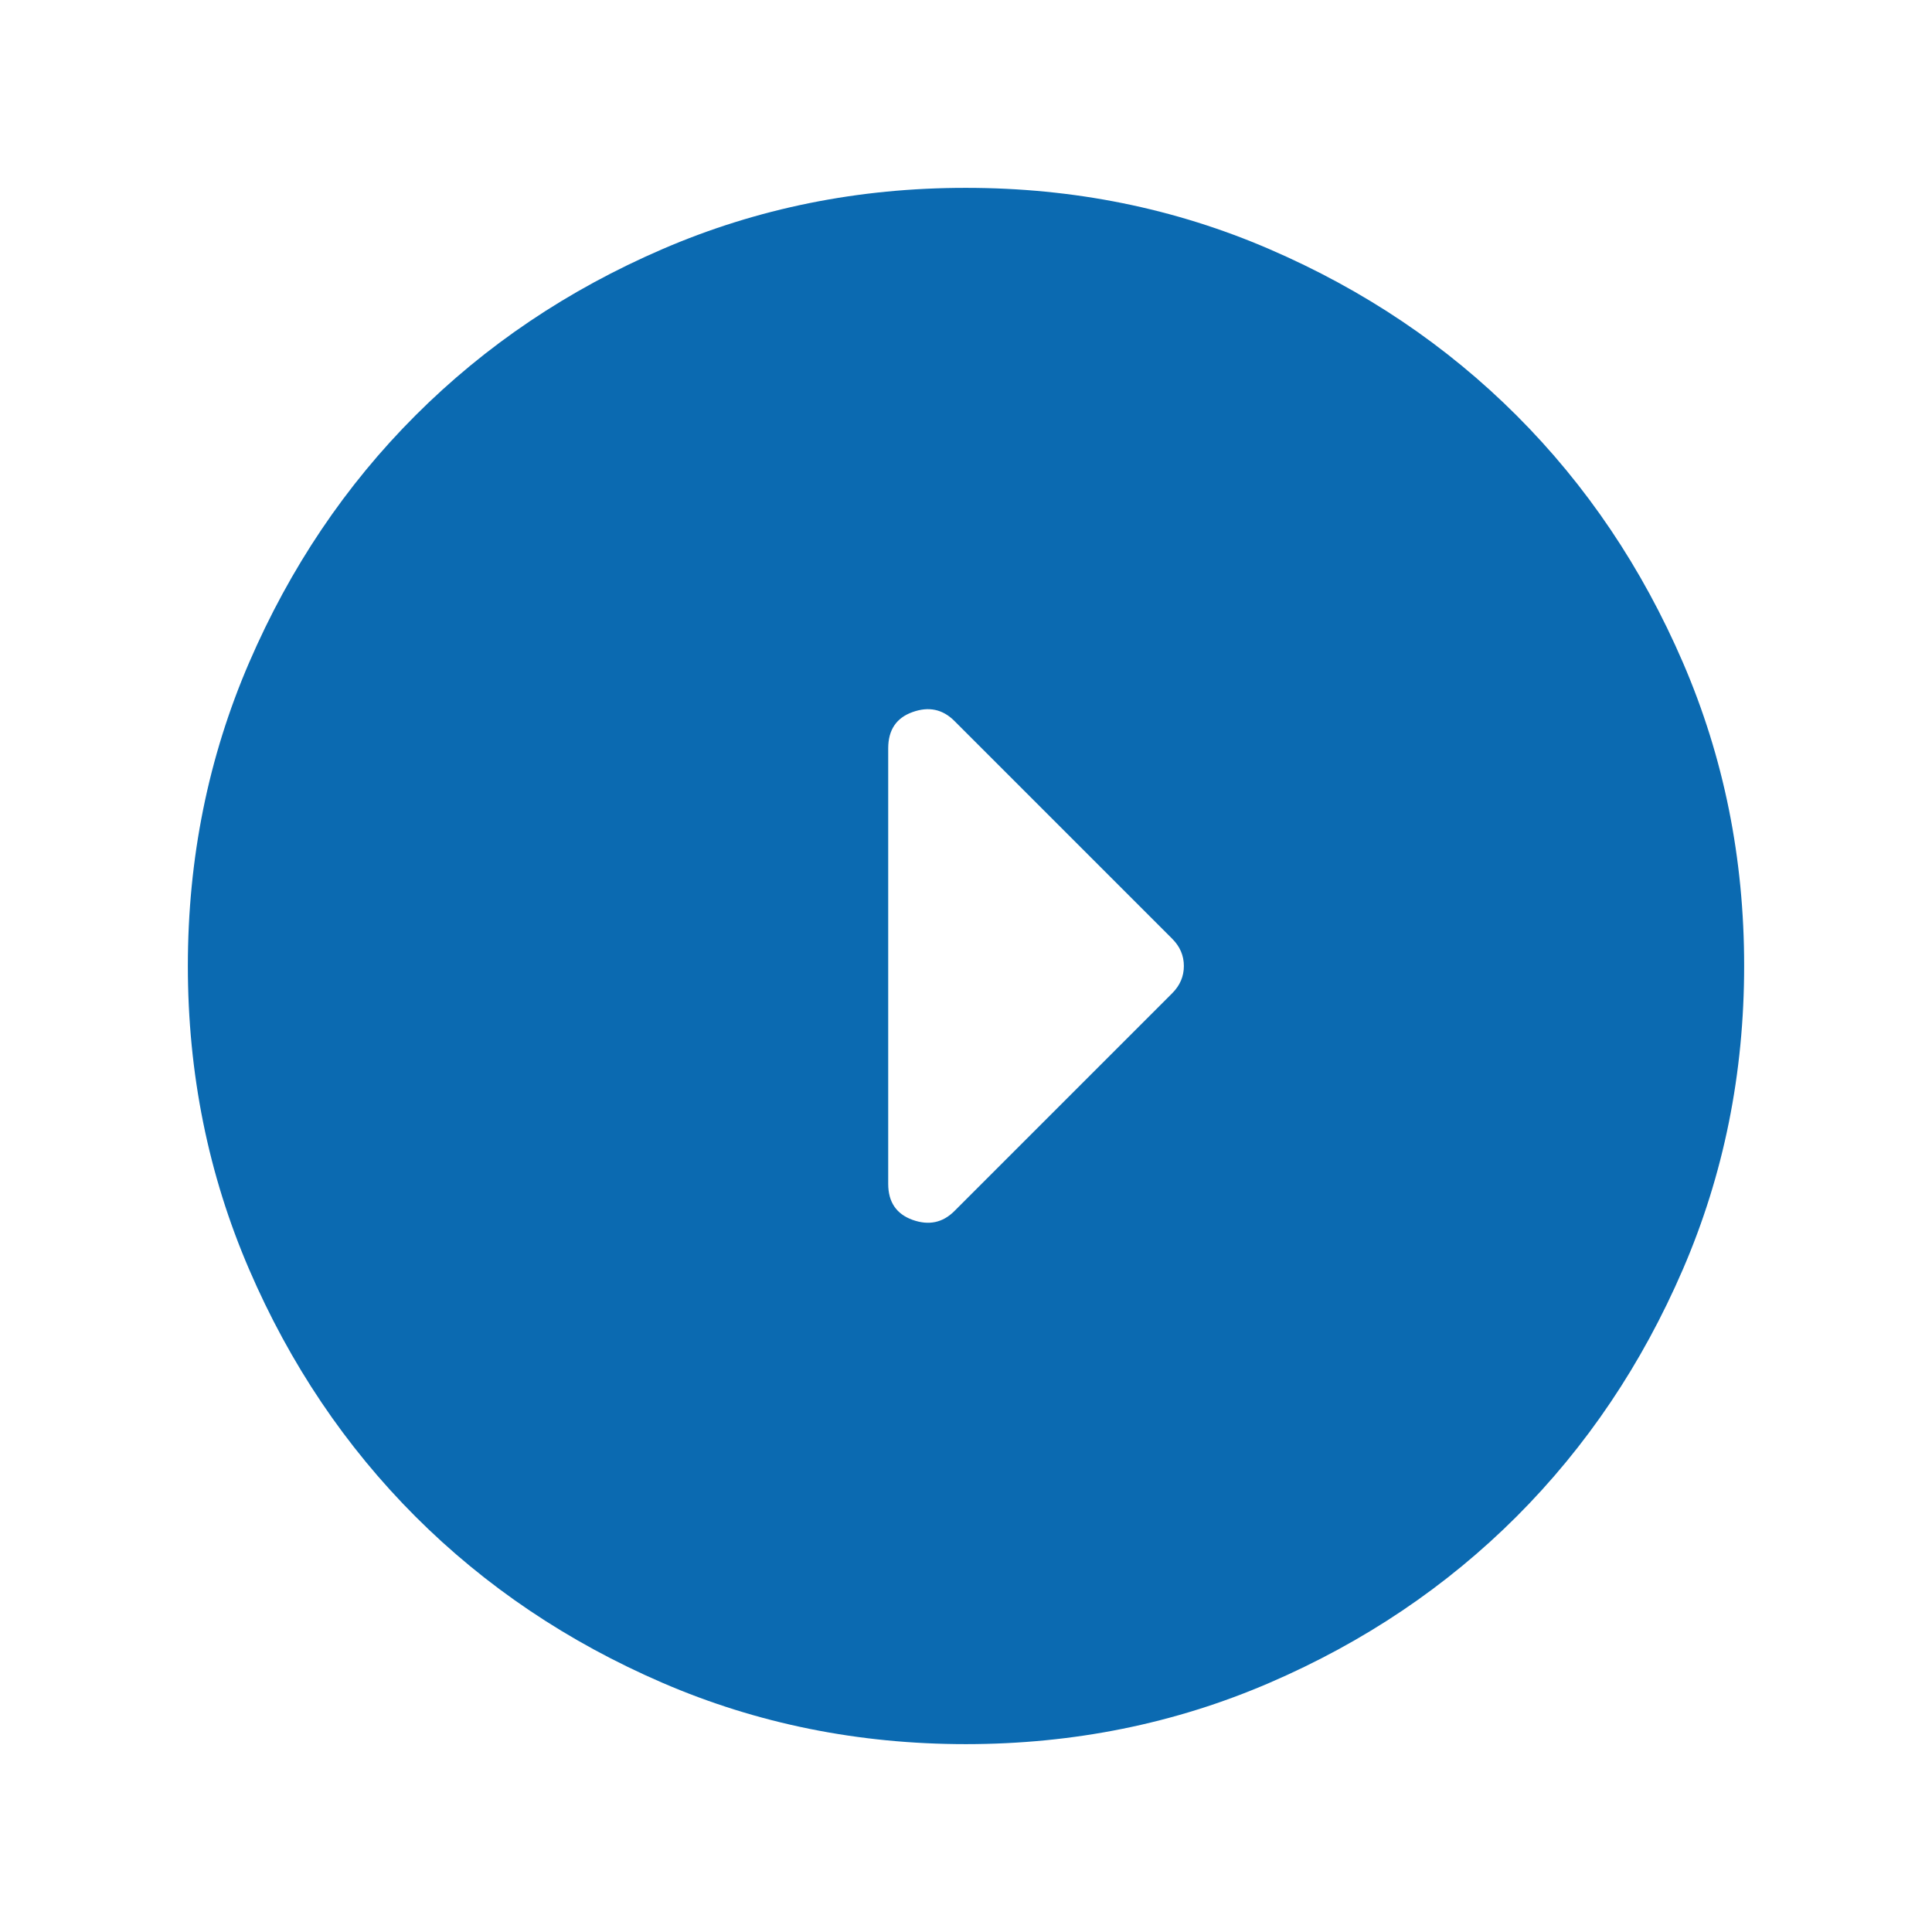       <svg
        width="80"
        height="80"
        viewBox="0 0 29 30"
        fill="none"
        xmlns="http://www.w3.org/2000/svg"
      >
        <path
          d="M17.702 15.423C17.823 15.302 17.883 15.161 17.883 15C17.883 14.839 17.823 14.698 17.702 14.577L14.319 11.194C14.137 11.012 13.921 10.967 13.67 11.057C13.418 11.147 13.293 11.334 13.292 11.617L13.292 18.383C13.292 18.665 13.418 18.851 13.67 18.942C13.922 19.032 14.138 18.987 14.319 18.806L17.702 15.423ZM26.583 15C26.583 16.671 26.266 18.242 25.631 19.712C24.996 21.183 24.136 22.461 23.049 23.549C21.961 24.636 20.683 25.497 19.212 26.131C17.742 26.765 16.172 27.082 14.5 27.083C12.829 27.083 11.258 26.766 9.787 26.131C8.317 25.496 7.039 24.636 5.951 23.549C4.864 22.461 4.003 21.183 3.369 19.712C2.735 18.242 2.417 16.671 2.417 15C2.417 13.328 2.734 11.758 3.369 10.287C4.004 8.817 4.864 7.538 5.951 6.451C7.039 5.363 8.317 4.502 9.787 3.868C11.258 3.233 12.829 2.916 14.5 2.917C16.172 2.917 17.742 3.234 19.212 3.869C20.683 4.504 21.961 5.364 23.049 6.451C24.136 7.538 24.998 8.817 25.632 10.287C26.267 11.758 26.584 13.328 26.583 15Z"
          fill="#0B6AB1"
        />
      </svg>